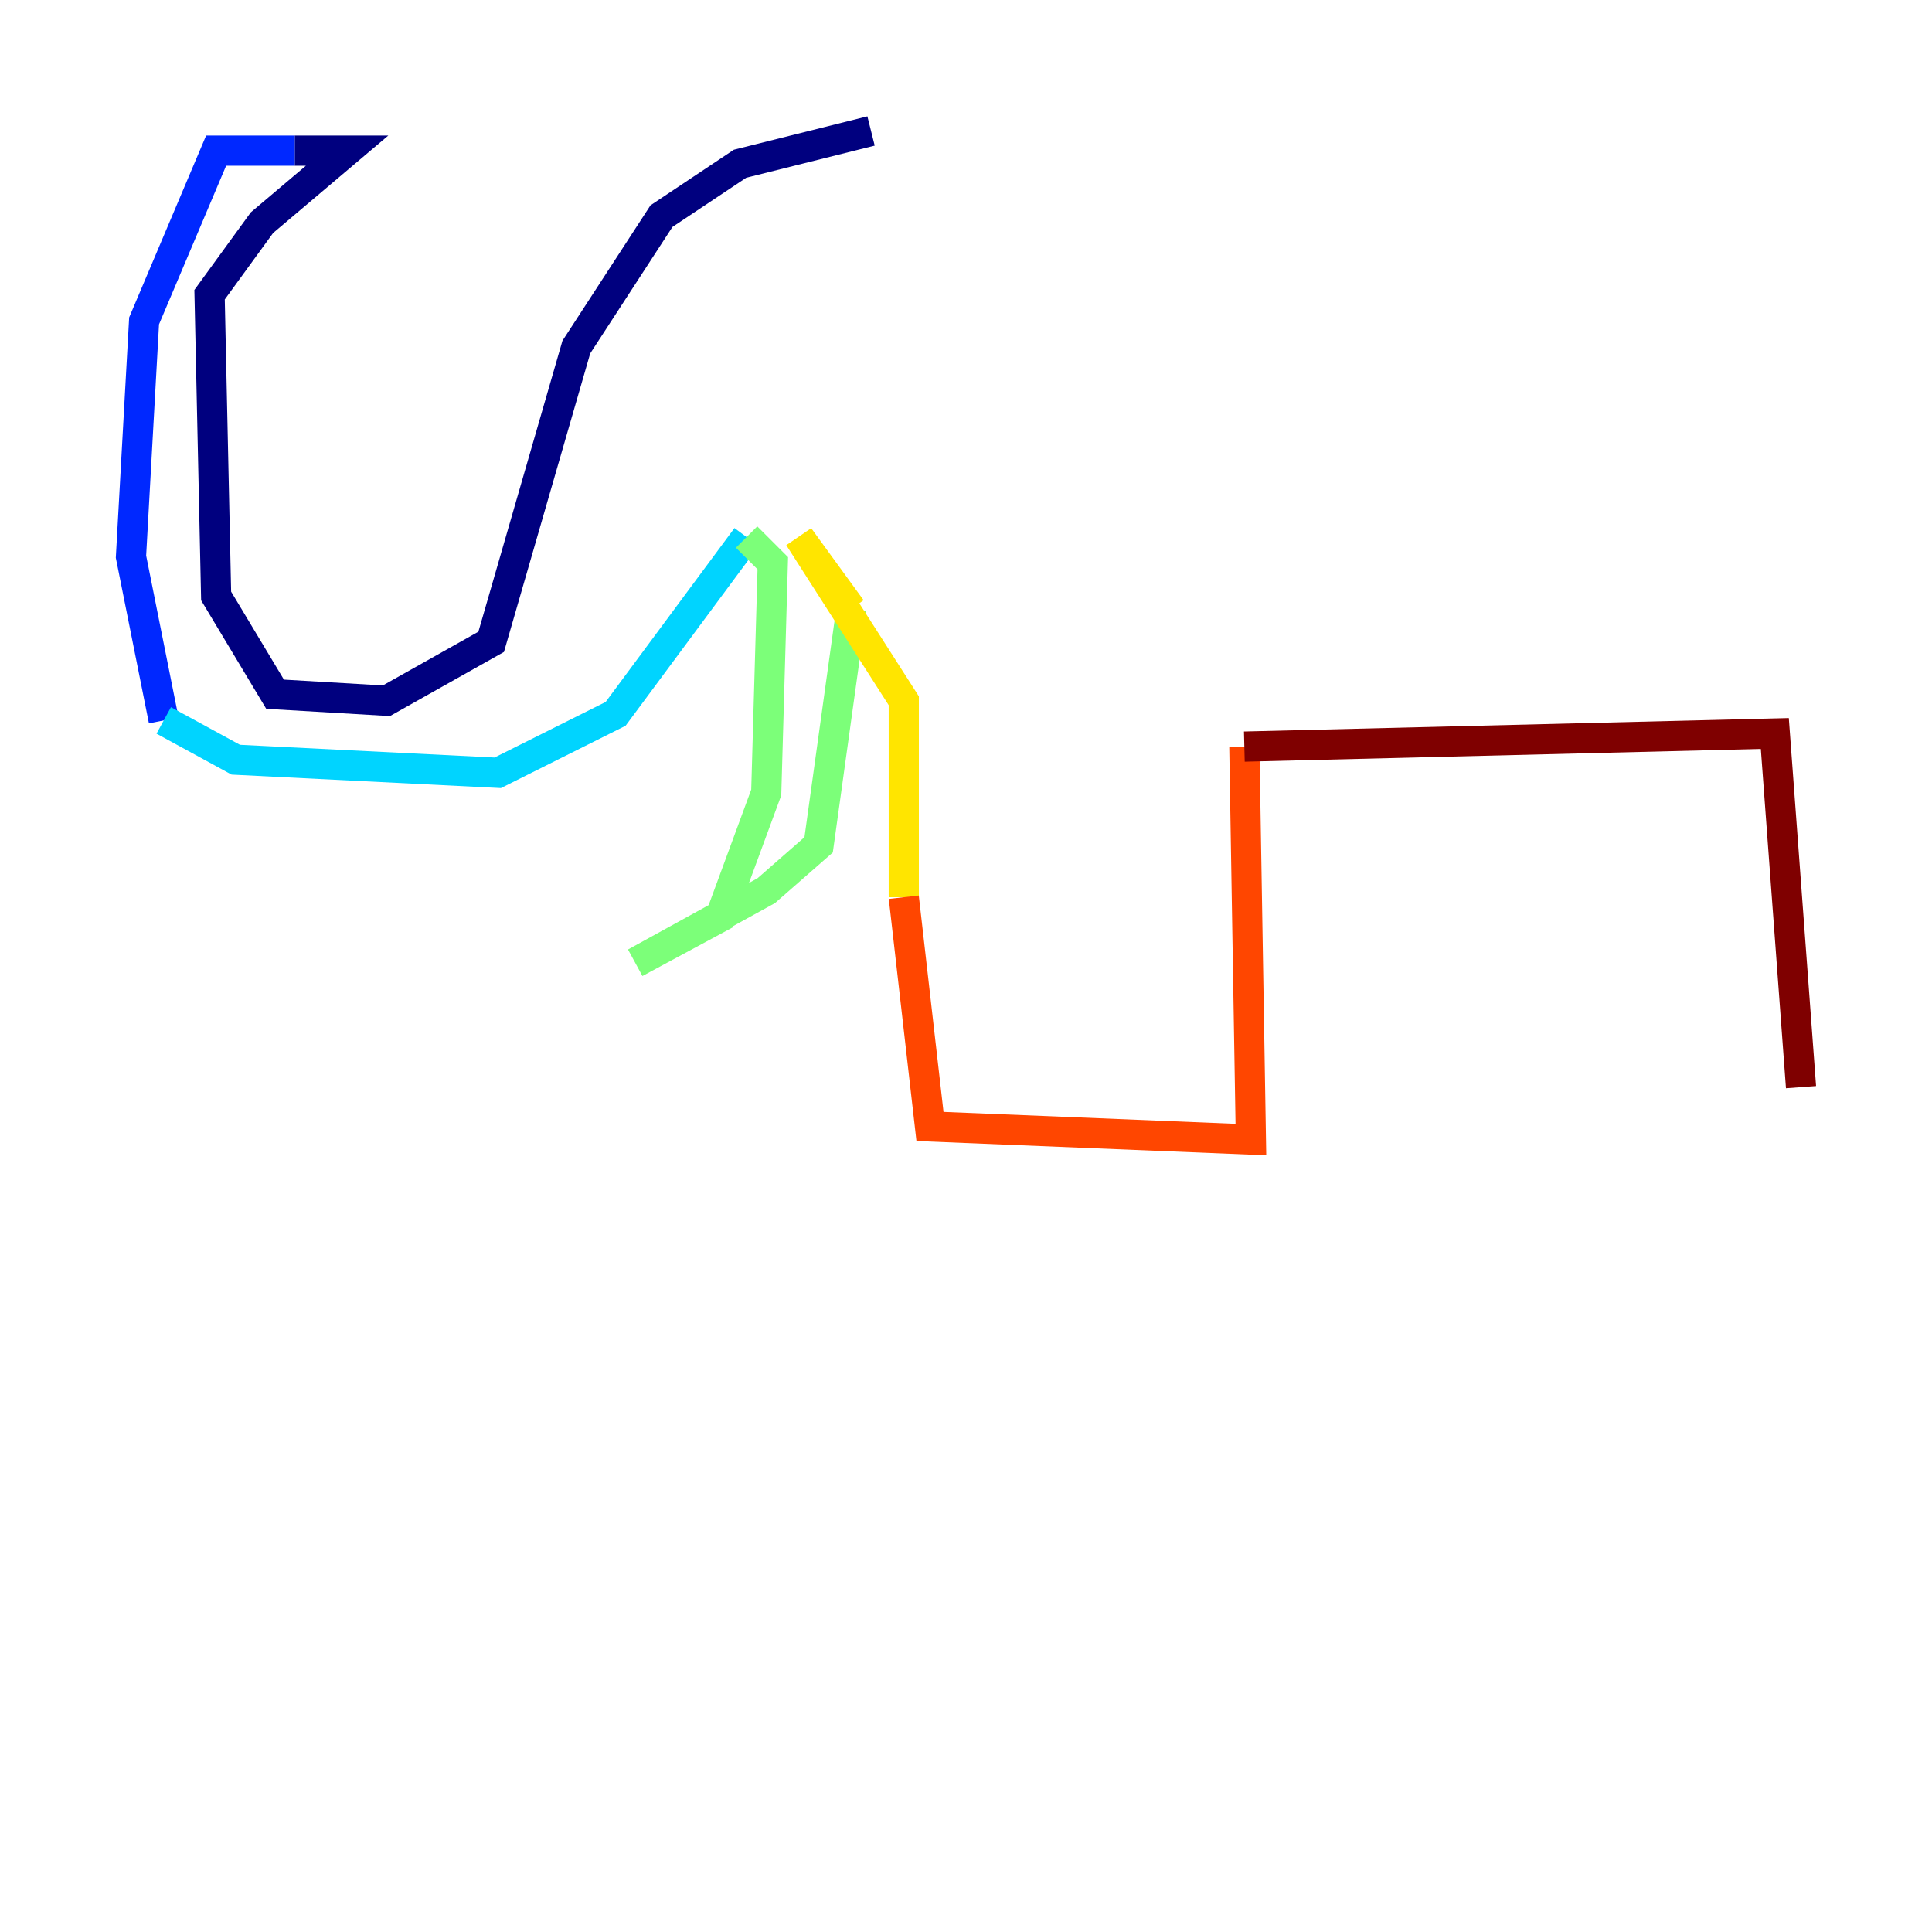 <?xml version="1.0" encoding="utf-8" ?>
<svg baseProfile="tiny" height="128" version="1.2" viewBox="0,0,128,128" width="128" xmlns="http://www.w3.org/2000/svg" xmlns:ev="http://www.w3.org/2001/xml-events" xmlns:xlink="http://www.w3.org/1999/xlink"><defs /><polyline fill="none" points="57.709,8.678 49.031,10.848 43.824,14.319 38.183,22.997 32.542,42.522 25.6,46.427 18.224,45.993 14.319,39.485 13.885,19.525 17.356,14.752 22.997,9.98 19.525,9.98" stroke="#00007f" stroke-width="2" /><polyline fill="none" points="19.525,9.98 14.319,9.98 9.546,21.261 8.678,36.881 10.848,47.729" stroke="#0028ff" stroke-width="2" /><polyline fill="none" points="10.848,47.729 15.62,50.332 32.976,51.2 40.786,47.295 49.464,35.58" stroke="#00d4ff" stroke-width="2" /><polyline fill="none" points="49.464,35.58 51.2,37.315 50.766,52.502 47.729,60.746 42.088,63.783 50.766,59.01 54.237,55.973 56.407,40.352" stroke="#7cff79" stroke-width="2" /><polyline fill="none" points="56.407,40.352 52.936,35.58 59.878,46.427 59.878,59.444" stroke="#ffe500" stroke-width="2" /><polyline fill="none" points="59.878,59.444 61.614,74.63 82.875,75.498 82.441,49.464" stroke="#ff4600" stroke-width="2" /><polyline fill="none" points="82.441,49.464 117.586,48.597 119.322,72.027" stroke="#7f0000" stroke-width="2" /></svg>